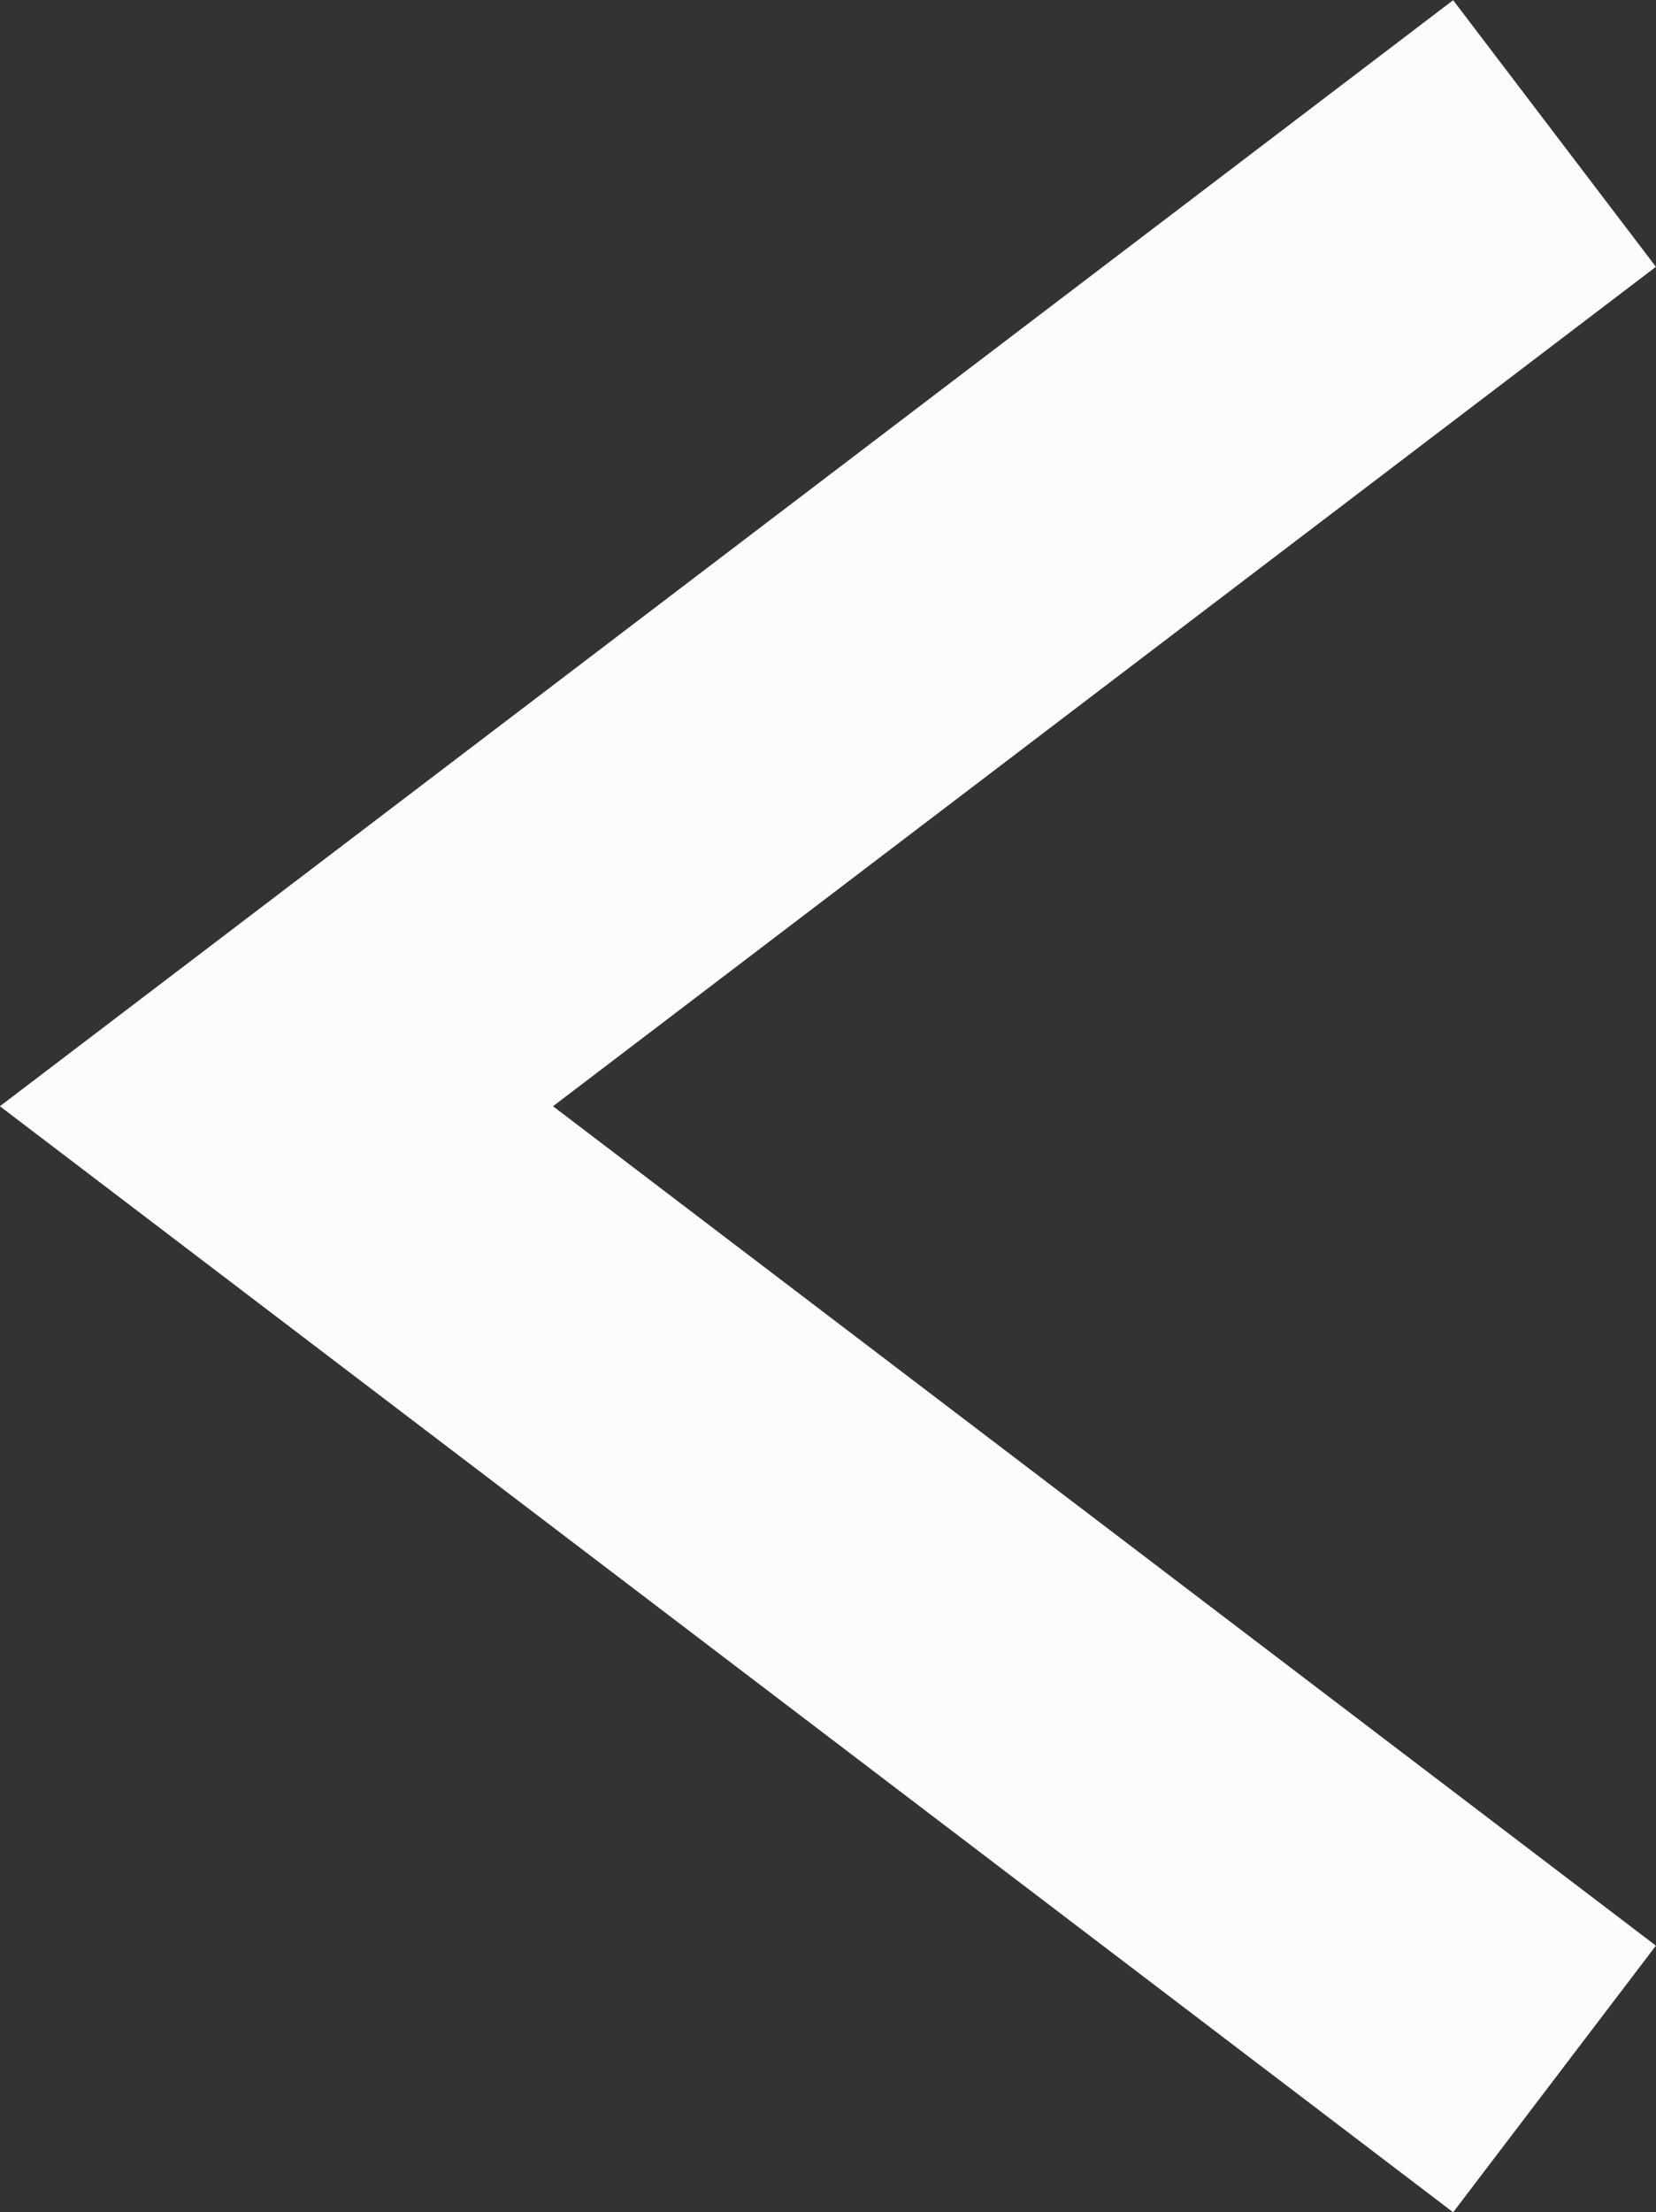 <svg xmlns="http://www.w3.org/2000/svg" viewBox="2245.607 103.147 9.89 13.206"><rect x="2245.607" y="103.147" width="9.89" height="13.206" fill="#333333" stroke="none"/><defs><style>.a{fill:none;stroke:#fefcfb;stroke-width:2px;}</style></defs><path class="a" d="M413.861,1407.857l-7.633,5.807,7.633,5.807" transform="translate(1841.03 -1303.913)"/></svg>